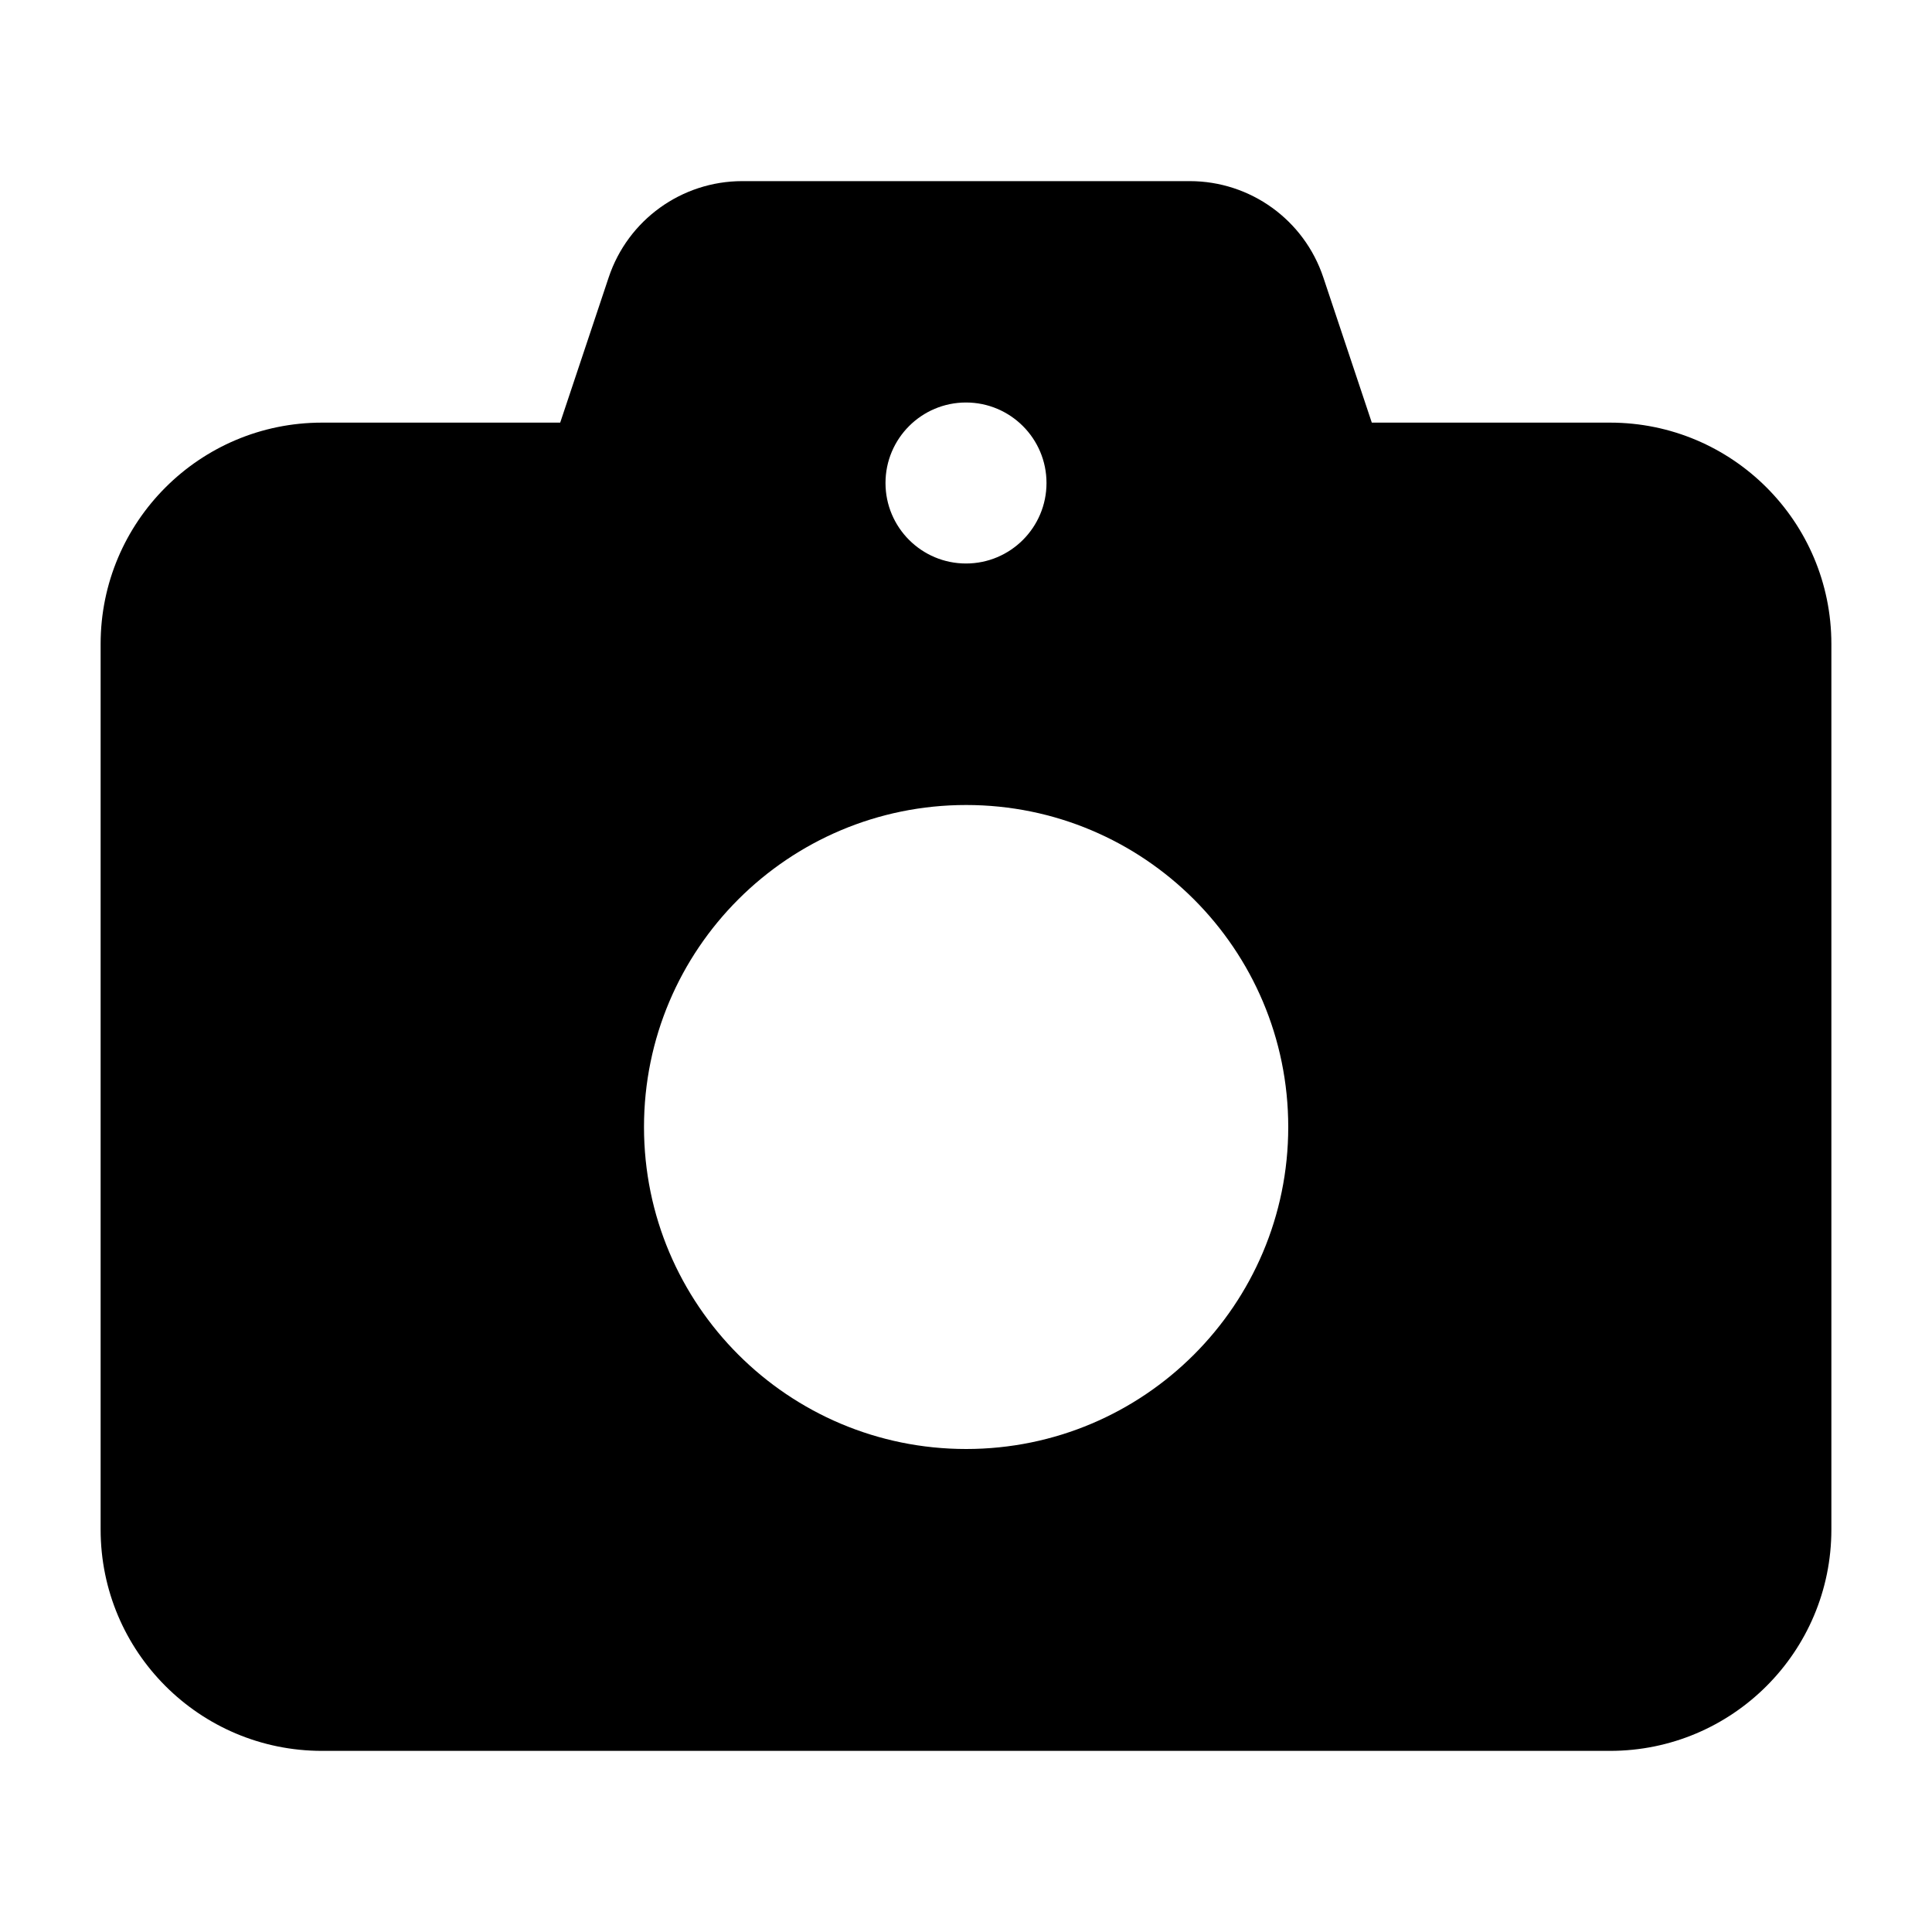 <svg width="24" height="24" viewBox="0 0 24 24" xmlns="http://www.w3.org/2000/svg">
    <path fill-rule="evenodd" clip-rule="evenodd" d="M7.561 3.447C7.799 2.732 8.468 2.25 9.221 2.25H14.779C15.533 2.25 16.201 2.732 16.439 3.447L17.041 5.25H20C21.519 5.25 22.75 6.481 22.75 8V19C22.75 20.519 21.519 21.75 20 21.75H4C2.481 21.75 1.25 20.519 1.25 19V8C1.25 6.481 2.481 5.25 4 5.25H6.959L7.561 3.447ZM8 14C8 11.791 9.792 10 12.002 10C14.211 10 16.003 11.791 16.003 14C16.003 16.209 14.211 18 12.002 18C9.792 18 8 16.209 8 14ZM12 5C11.448 5 11 5.448 11 6C11 6.552 11.448 7 12 7H12C12.552 7 13 6.552 13 6C13 5.448 12.552 5 12 5H12Z"/>
</svg>
